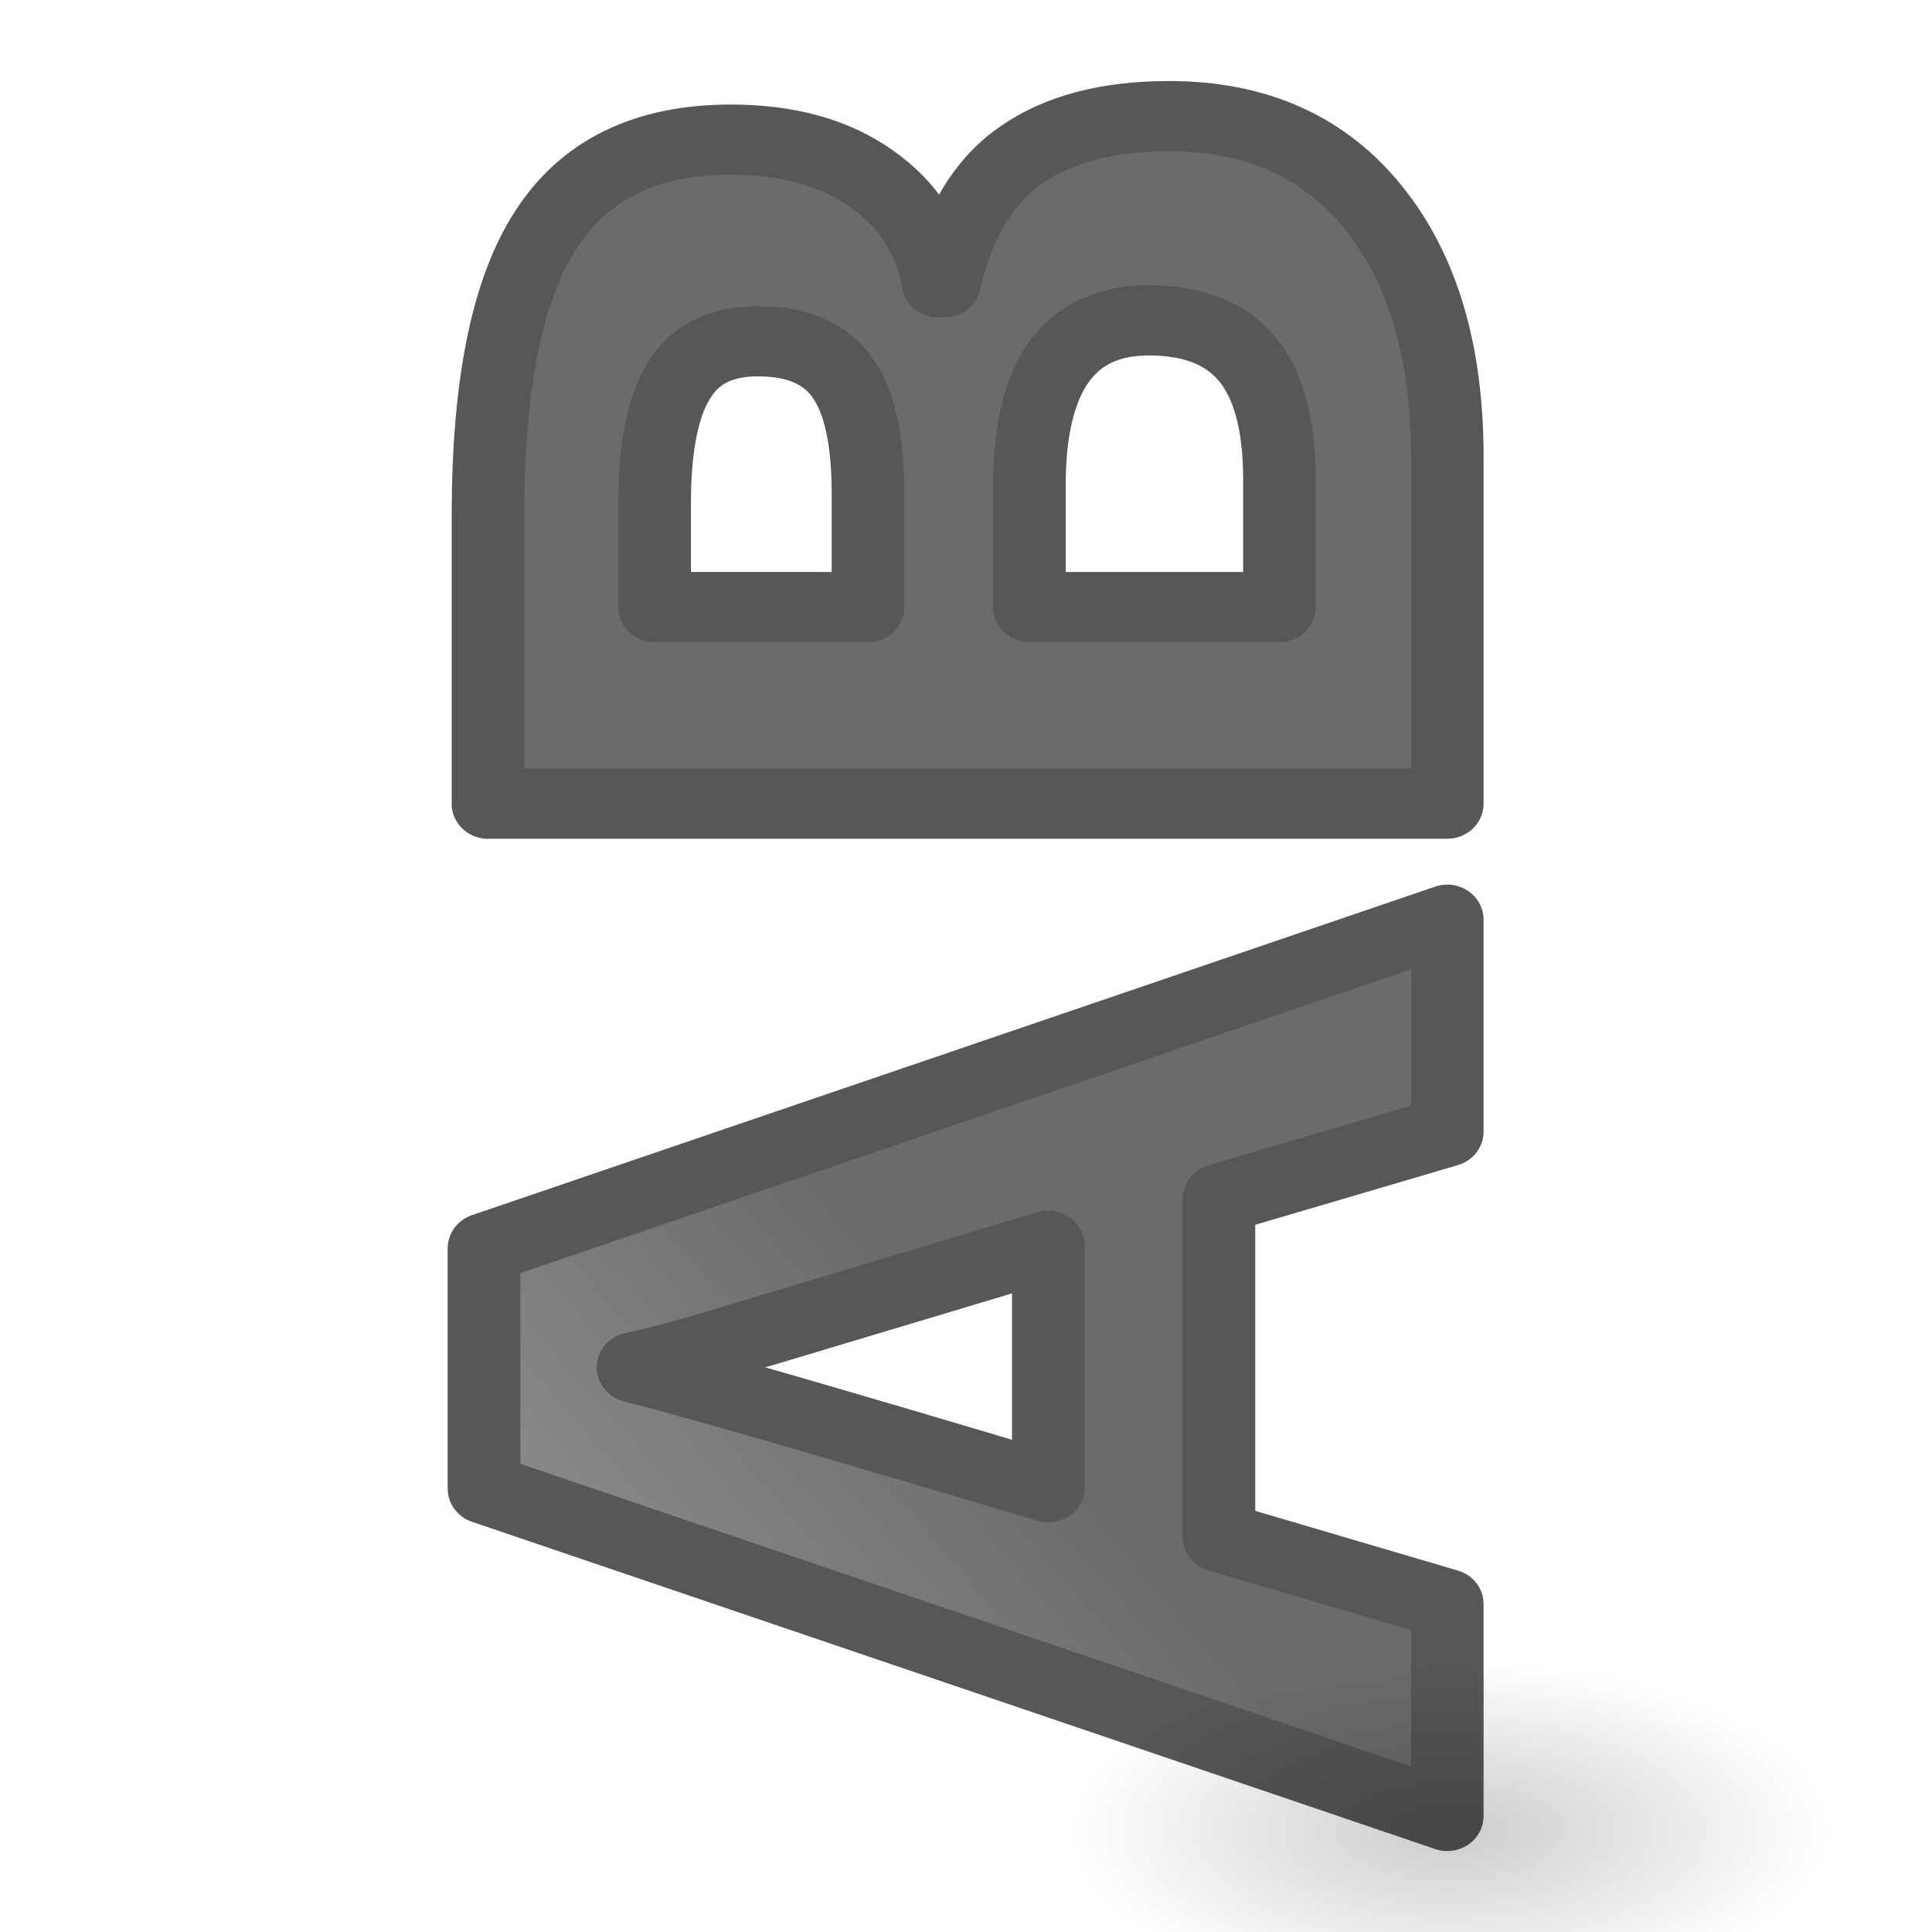 <svg height="24" width="24" xmlns="http://www.w3.org/2000/svg" xmlns:xlink="http://www.w3.org/1999/xlink"><radialGradient id="a" cx="22.571" cy="30.857" gradientTransform="matrix(.303 0 0 .135 11.166 16.572)" gradientUnits="userSpaceOnUse" r="15.571"><stop offset="0"/><stop offset="1" stop-opacity="0"/></radialGradient><linearGradient id="b" gradientUnits="userSpaceOnUse" x1="-15.081" x2="-19.514" y1="11.726" y2="6.405"><stop offset="0" stop-color="#1f1f1f"/><stop offset="1" stop-color="#5c5c5c"/></linearGradient><g transform="translate(0 2)"><ellipse cx="18" cy="20.753" fill="url(#a)" opacity=".2" rx="4.714" ry="2.89"/><g style="opacity:.66;stroke:#000;stroke-width:.887;stroke-linejoin:round;stroke-linecap:round;fill:url(#b)" transform="matrix(0 -.983 1.017 0 0 0)"><path d="m-12.265 17.678-.85-2.789h-4.272l-.85 2.789h-2.677l4.136-11.766h3.038l4.152 11.766zm-1.443-4.873q-1.178-3.791-1.33-4.288-.144-.497-.208-.785-.264 1.026-1.515 5.073z" fill="url(#b)" stroke="#000" stroke-linecap="round" stroke-linejoin="round" stroke-width=".887"/><path d="m-8.122 5.961h3.647q2.493 0 3.615.713 1.13.705 1.13 2.252 0 1.05-.497 1.723-.489.673-1.306.809v.08q1.114.248 1.603.93.497.681.497 1.811 0 1.603-1.162 2.501-1.154.898-3.142.898h-4.384v-11.718zm2.485 4.641h1.443q1.01 0 1.459-.313.457-.313.457-1.034 0-.673-.497-.962-.489-.297-1.555-.297h-1.306zm0 1.972v3.054h1.619q1.026 0 1.515-.393.489-.393.489-1.202 0-1.459-2.084-1.459z" fill="url(#b)" stroke="#000" stroke-linecap="round" stroke-linejoin="round" stroke-width=".887"/></g></g></svg>